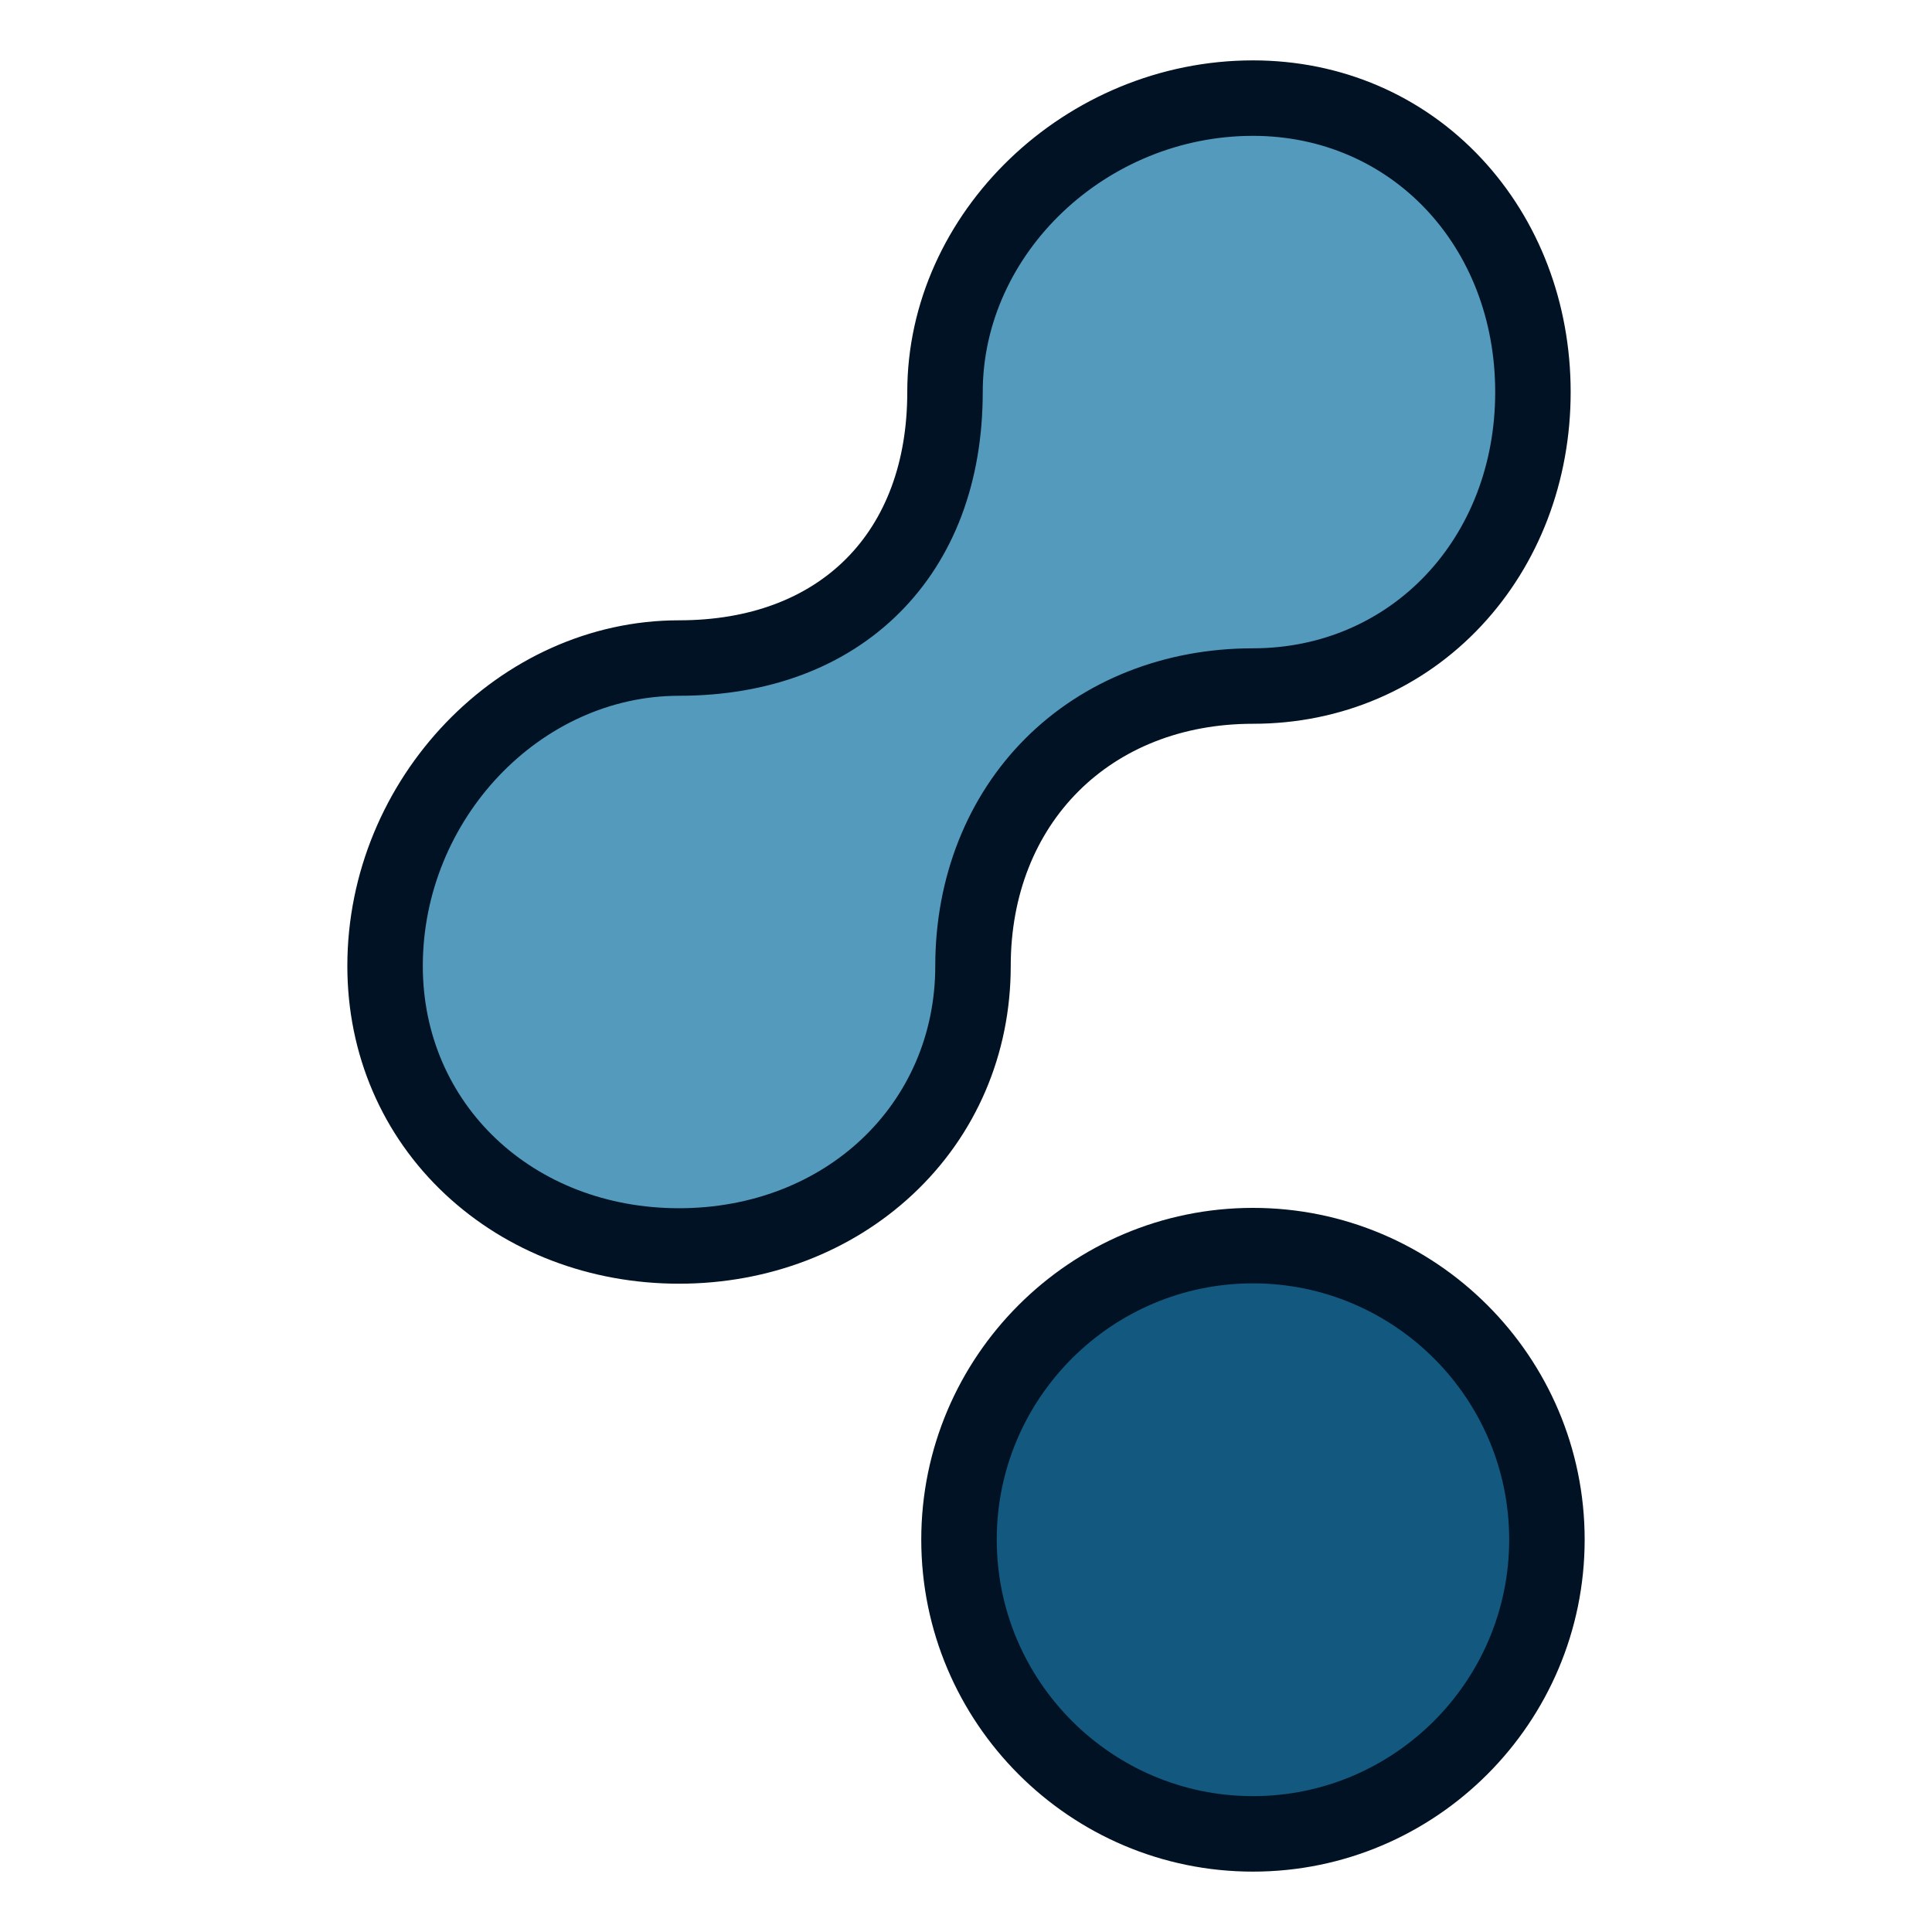 <?xml version="1.0" ?><!DOCTYPE svg  PUBLIC '-//W3C//DTD SVG 1.1//EN'  'http://www.w3.org/Graphics/SVG/1.1/DTD/svg11.dtd'><svg height="512px" style="enable-background:new 0 0 512 512;" version="1.1" viewBox="0 0 512 512" width="512px" xml:space="preserve" xmlns="http://www.w3.org/2000/svg" xmlns:xlink="http://www.w3.org/1999/xlink"><g id="comp_x5F_58-cloudsmith"><g><g><g><path d="M409.951,408.005c0,43.03-34.871,77.994-77.902,77.994c-43.033,0-77.904-34.964-77.904-77.994      c0-43.033,34.871-77.904,77.904-77.904C375.08,330.101,409.951,364.972,409.951,408.005z" style="fill:#12587F;"/><g><path d="M332.049,495.999c-48.471,0-87.904-39.474-87.904-87.994c0-48.471,39.433-87.904,87.904-87.904       c48.47,0,87.902,39.434,87.902,87.904C419.951,456.525,380.519,495.999,332.049,495.999z M332.049,340.101       c-37.442,0-67.903,30.462-67.903,67.904c0,37.492,30.461,67.994,67.903,67.994c37.441,0,67.902-30.502,67.902-67.994       C399.951,370.563,369.49,340.101,332.049,340.101z" style="fill:#001223;"/></g></g><g><path d="M332.049,181.807c43.031,0,74.193-34.87,74.193-77.902s-31.162-77.903-74.193-77.903      c-43.033,0-81.613,34.871-81.613,77.903s-27.451,70.483-70.484,70.483c-43.032,0-77.903,38.582-77.903,81.612      c0,43.032,34.871,74.194,77.903,74.194c43.033,0,77.903-31.162,77.903-74.194C257.854,212.97,289.016,181.807,332.049,181.807z" style="fill:#549ABC;"/><g><path d="M179.952,340.194c-23.6,0-45.589-8.4-61.915-23.652C101.278,300.886,92.049,279.385,92.049,256       c0-49.659,40.254-91.612,87.903-91.612c37.308,0,60.484-23.176,60.484-60.483c0-47.648,41.954-87.903,91.613-87.903       c23.384,0,44.885,9.229,60.541,25.988c15.252,16.327,23.652,38.315,23.652,61.916s-8.4,45.588-23.652,61.915       c-15.656,16.758-37.157,25.987-60.541,25.987c-37.797,0-64.194,26.397-64.194,64.193c0,23.385-9.229,44.886-25.987,60.542       C225.541,331.794,203.552,340.194,179.952,340.194z M332.049,36.001c-38.818,0-71.613,31.096-71.613,67.903       c0,23.824-7.619,44.036-22.034,58.45c-14.415,14.415-34.626,22.034-58.45,22.034c-36.807,0-67.903,32.794-67.903,71.612       c0,36.597,29.192,64.194,67.903,64.194s67.903-27.598,67.903-64.194c0-23.483,8.484-44.899,23.889-60.304       c15.405-15.405,36.822-23.889,60.306-23.889c36.597,0,64.193-29.192,64.193-67.902       C396.242,65.193,368.646,36.001,332.049,36.001z" style="fill:#001223;"/></g></g></g></g></g><g id="Layer_1"/></svg>